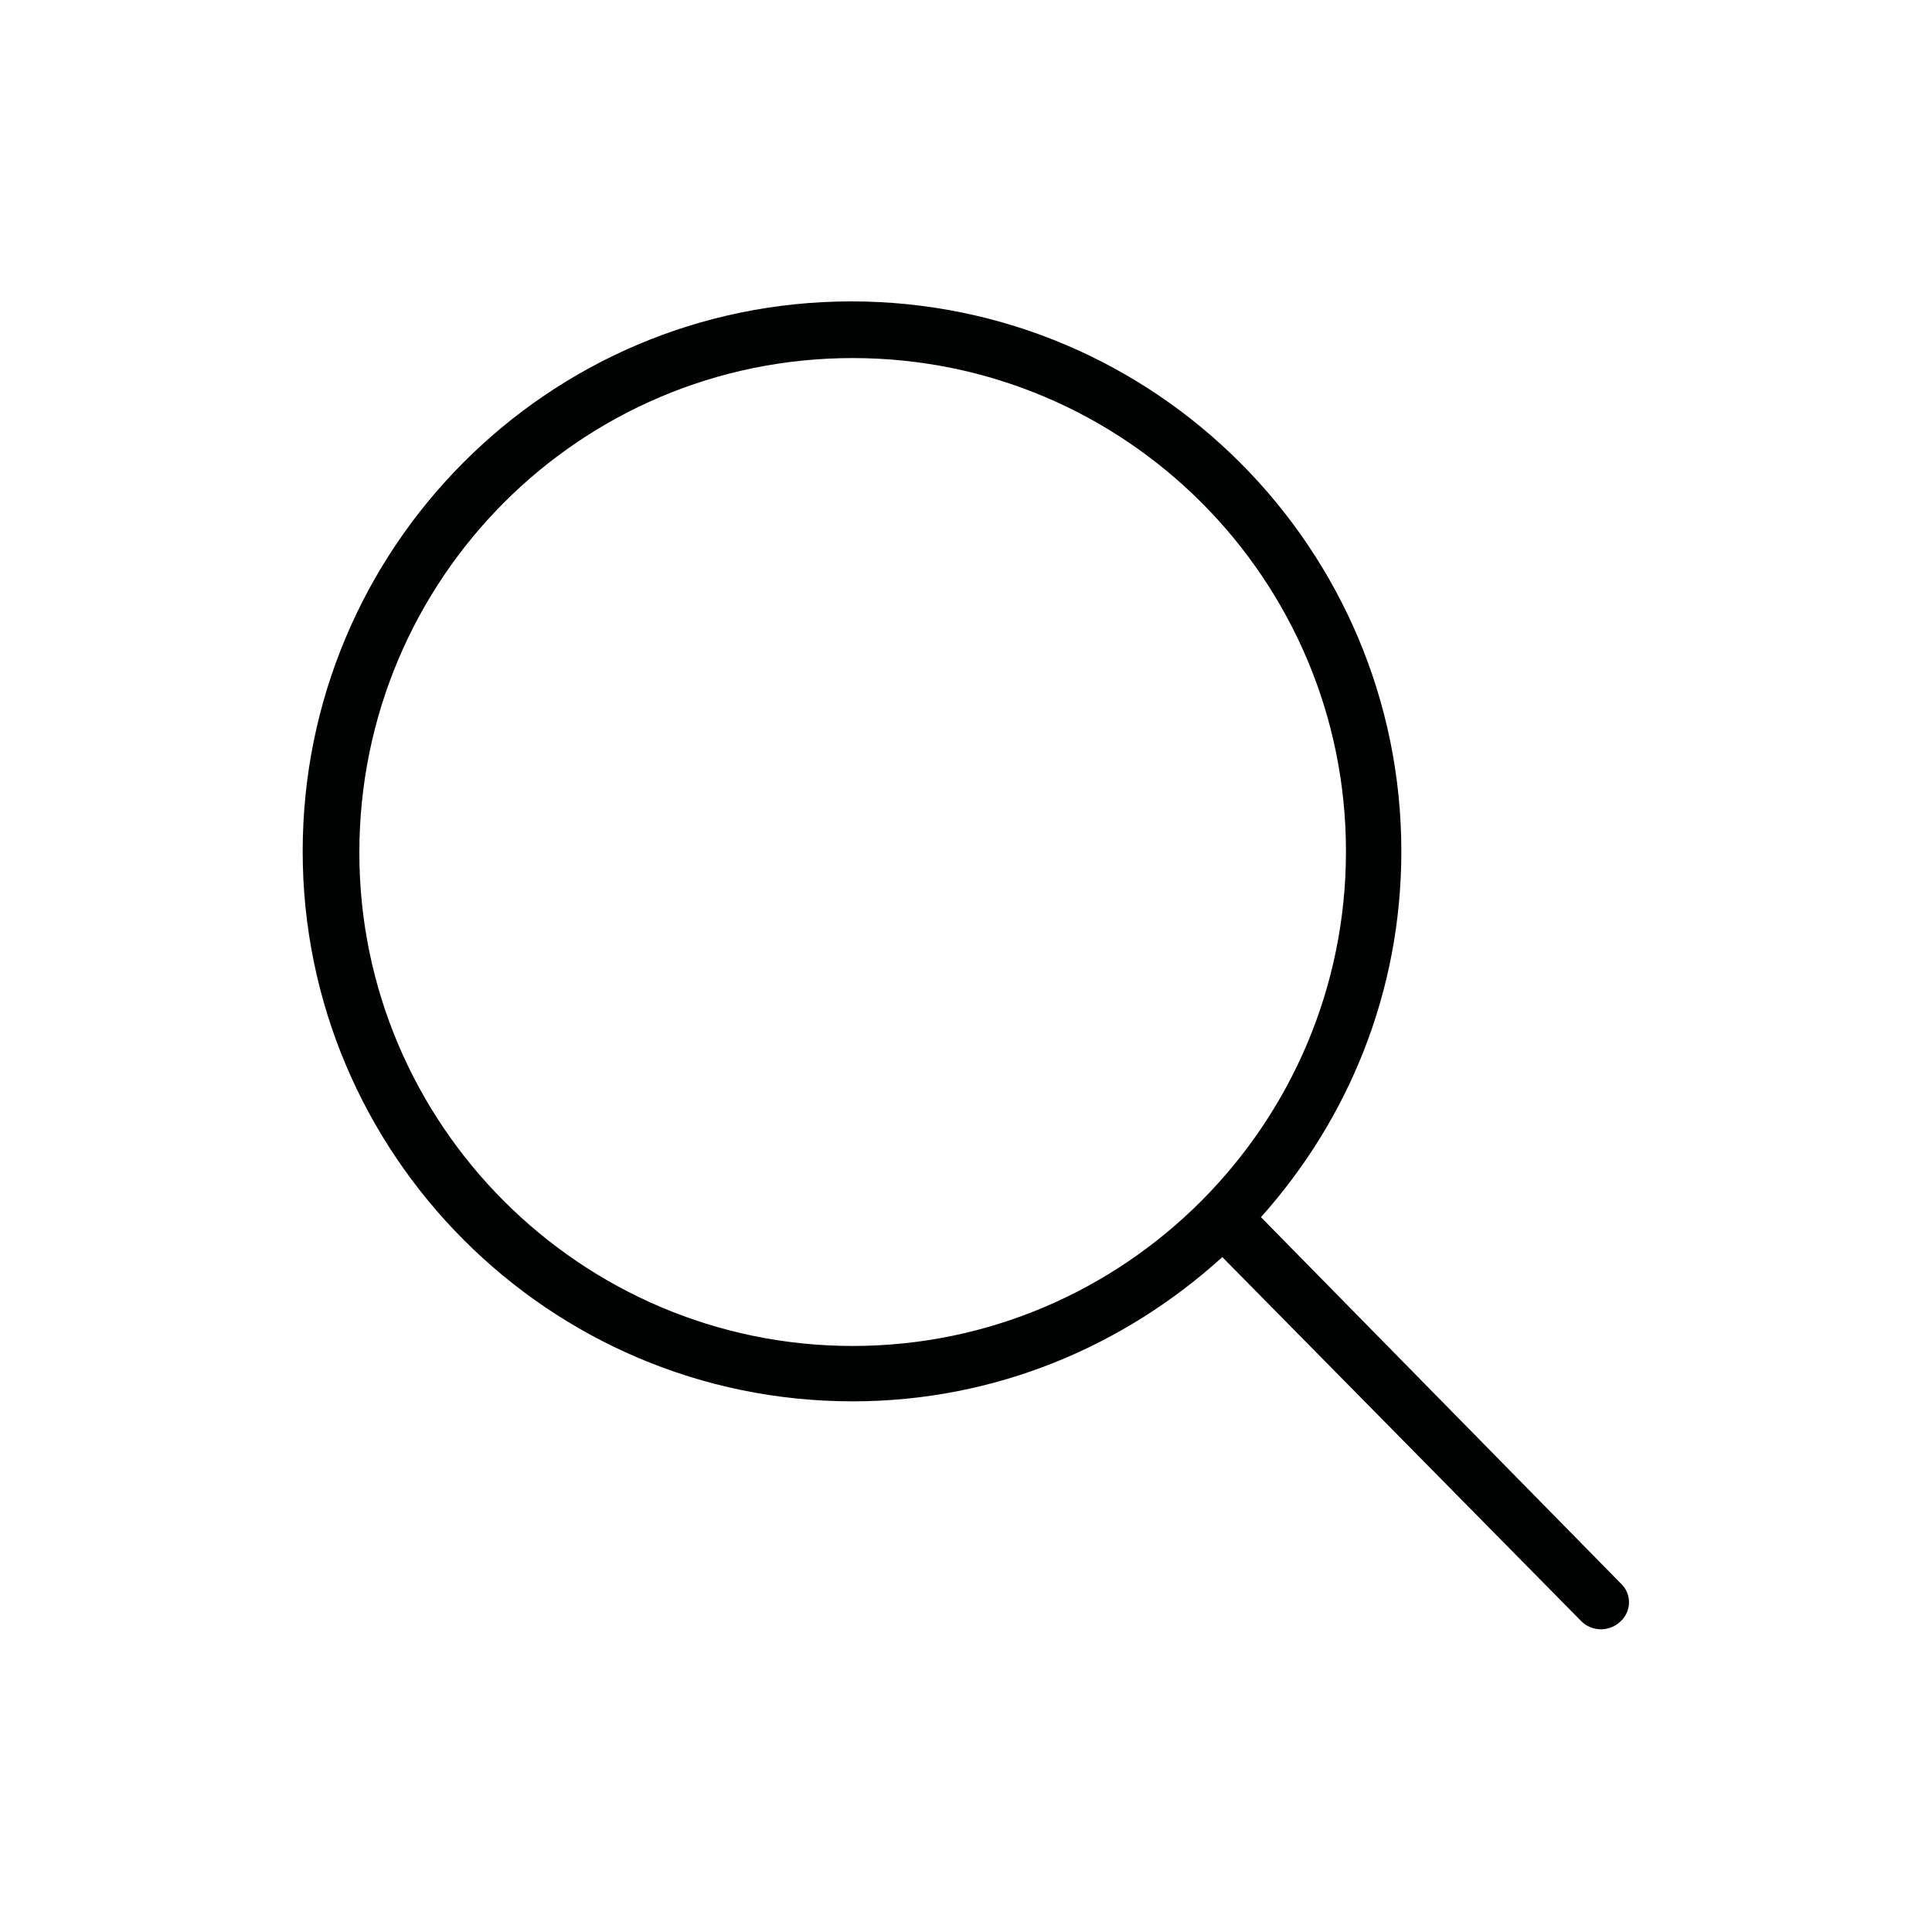 <svg width="30" height="30" viewBox="0 0 30 30" fill="none" xmlns="http://www.w3.org/2000/svg">
<path d="M25.16 24.58L19.58 18.9C20.94 17.38 21.76 15.4 21.76 13.22C21.76 8.52 17.94 4.68 13.22 4.68C8.5 4.68 4.7 8.52 4.7 13.22C4.7 17.92 8.52 21.76 13.24 21.76C15.46 21.76 17.46 20.9 18.98 19.52L24.56 25.18C24.64 25.26 24.76 25.3 24.86 25.3C24.96 25.3 25.08 25.26 25.16 25.18C25.34 25.02 25.34 24.74 25.16 24.58ZM13.24 20.9C9.02 20.9 5.58 17.46 5.58 13.24C5.58 9 9 5.56 13.24 5.56C17.48 5.56 20.9 9 20.9 13.22C20.9 17.46 17.46 20.9 13.24 20.9Z" fill="#010202"/>
</svg>